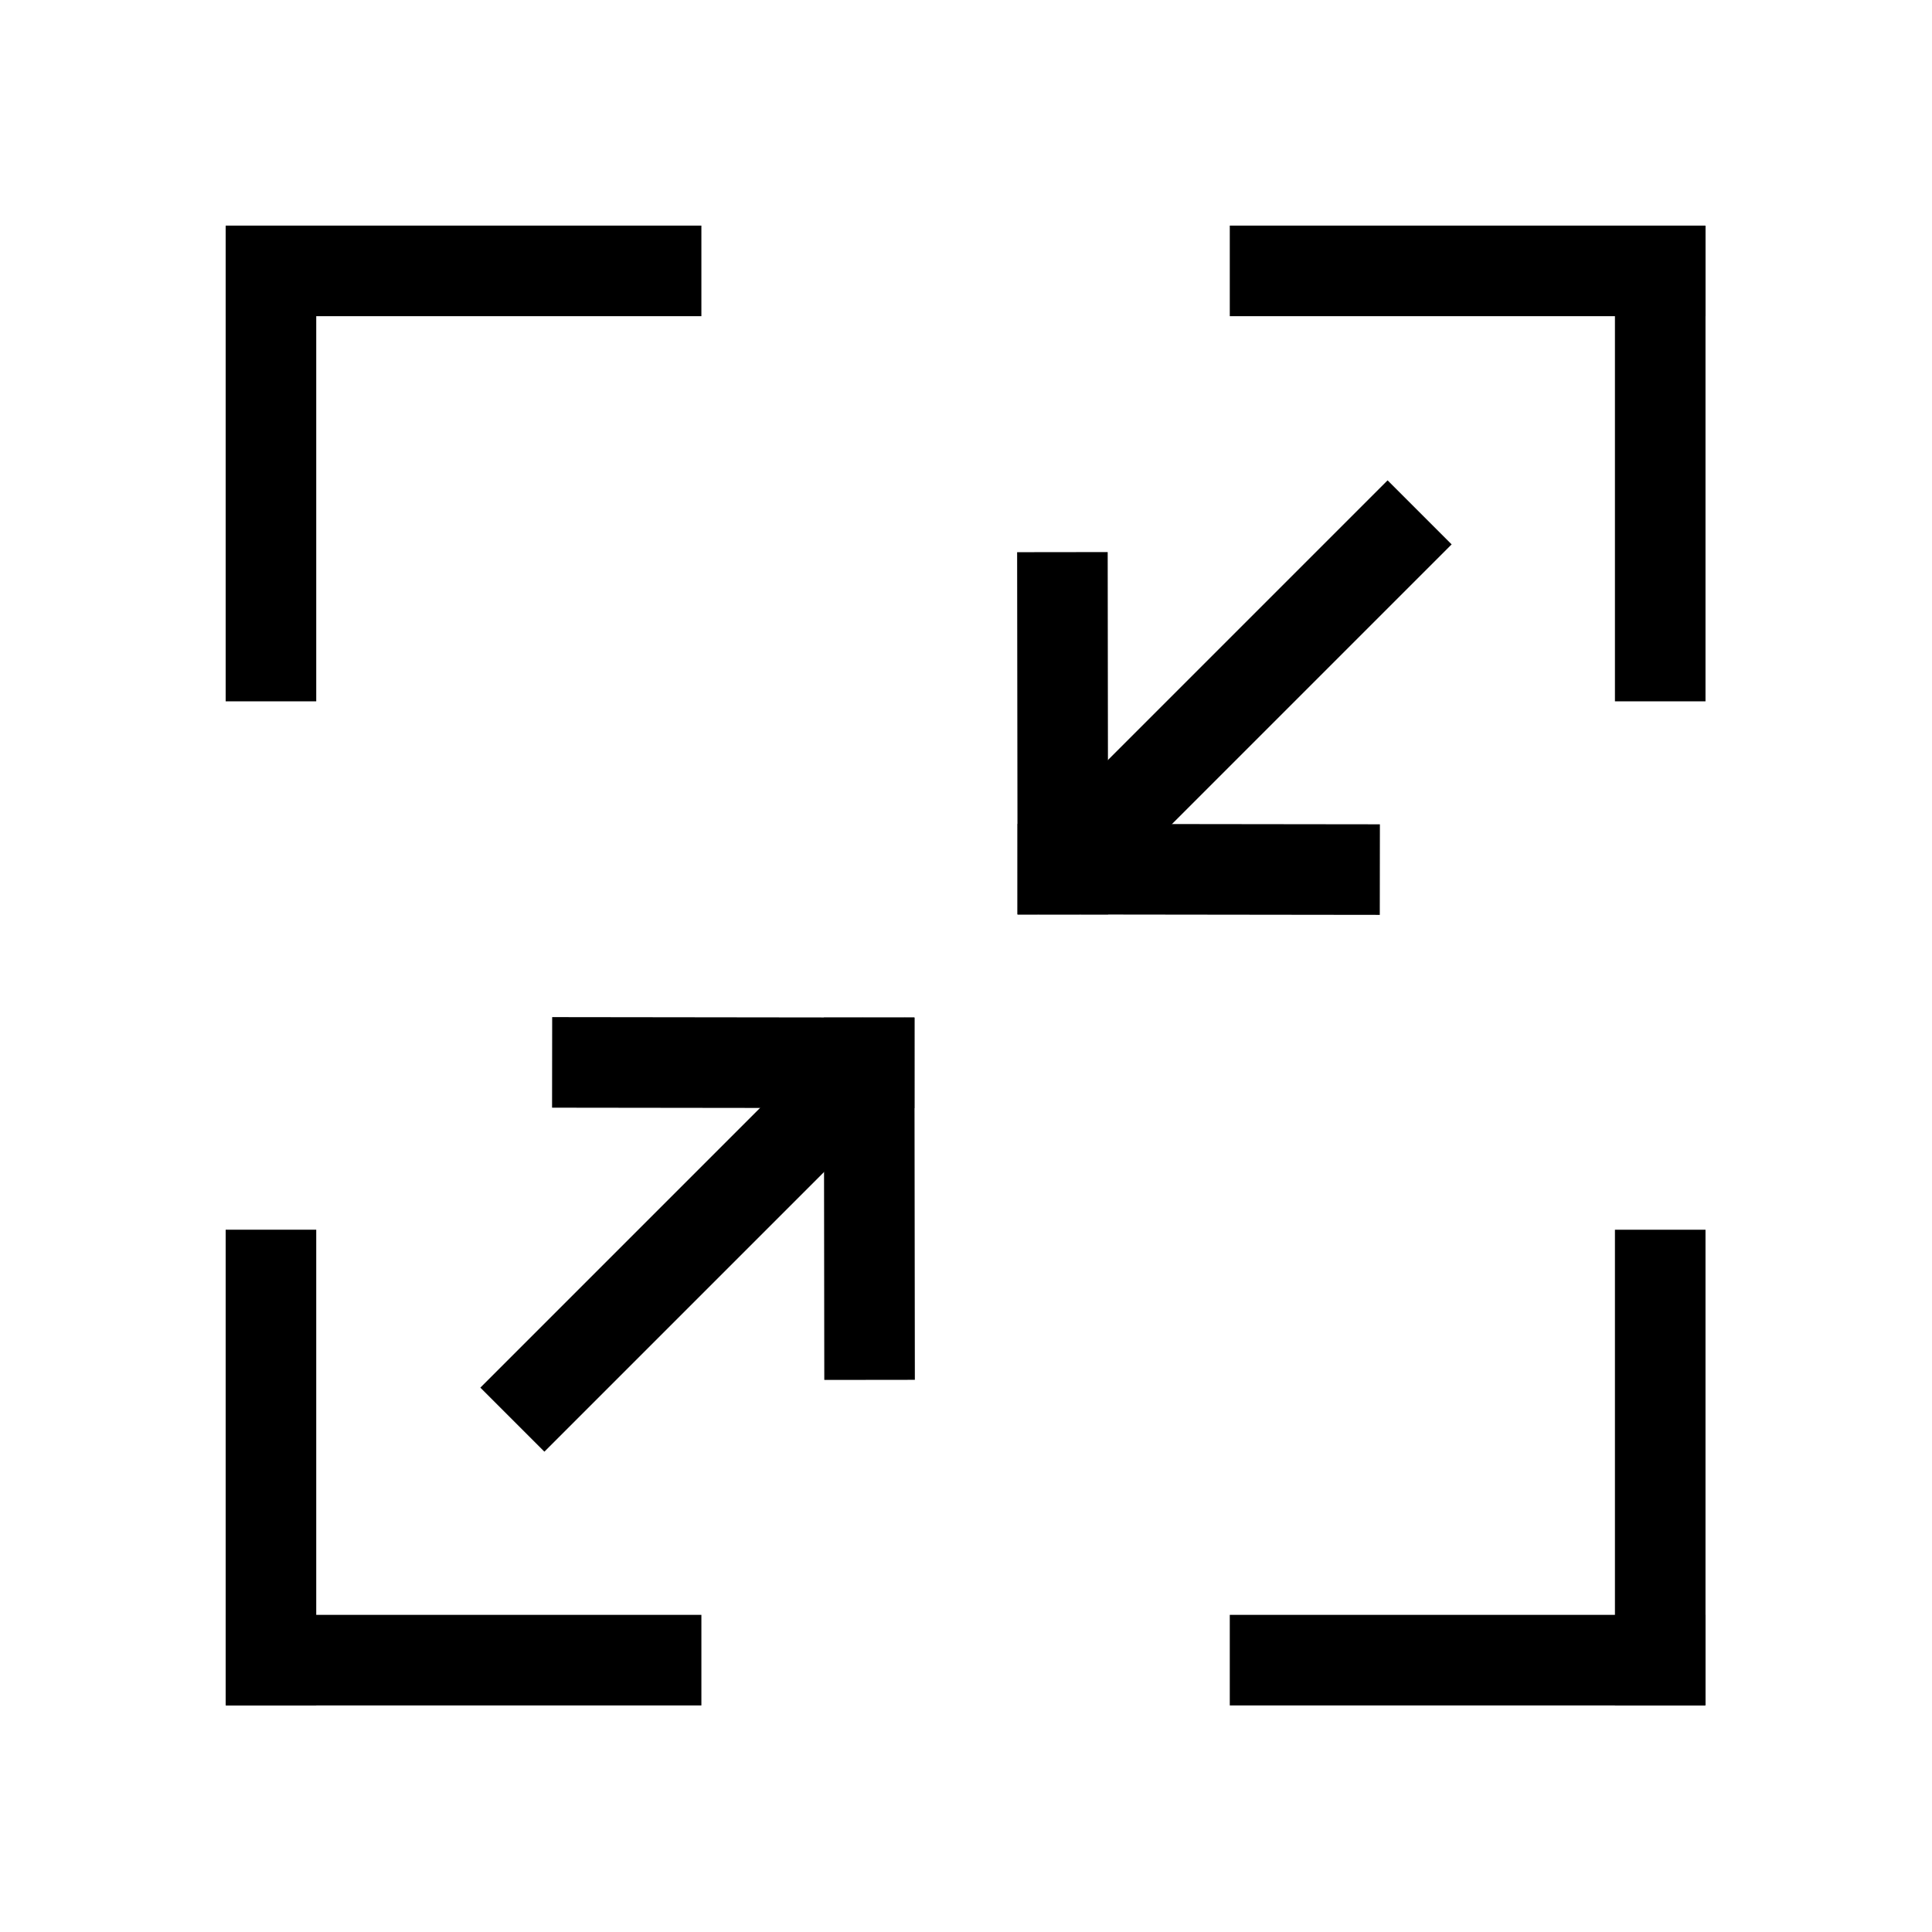 <?xml version="1.0" standalone="no"?><!DOCTYPE svg PUBLIC "-//W3C//DTD SVG 1.1//EN" "http://www.w3.org/Graphics/SVG/1.1/DTD/svg11.dtd"><svg t="1583988116248" class="icon" viewBox="0 0 1024 1024" version="1.1" xmlns="http://www.w3.org/2000/svg" p-id="5435" xmlns:xlink="http://www.w3.org/1999/xlink" width="200" height="200"><defs><style type="text/css"></style></defs><path d="M568.88 421.173l166.58-166.58 33.94 33.94-166.58 166.581z" p-id="5436"></path><path d="M539.267 484.666l0.058-48 192.05 0.235-0.059 48z" p-id="5437"></path><path d="M539.097 292.671l48-0.059 0.235 192.05-48 0.059zM254.597 735.473l166.58-166.58 33.941 33.941-166.58 166.58z" p-id="5438"></path><path d="M292.605 587.091l0.059-48 192.05 0.235-0.059 48z" p-id="5439"></path><path d="M436.659 539.346l48-0.059 0.234 192.05-48 0.059zM855.95 651.77h48v252.05h-48z" p-id="5440"></path><path d="M651.81 855.91h252.05v48H651.81zM119.61 119.67h48v252.05h-48z" p-id="5441"></path><path d="M119.7 119.58h252.05v48H119.7zM651.81 119.58h252.05v48H651.81z" p-id="5442"></path><path d="M855.95 119.67h48v252.05h-48zM119.7 855.91h252.05v48H119.7z" p-id="5443"></path><path d="M119.61 651.77h48v252.05h-48z" p-id="5444"></path></svg>